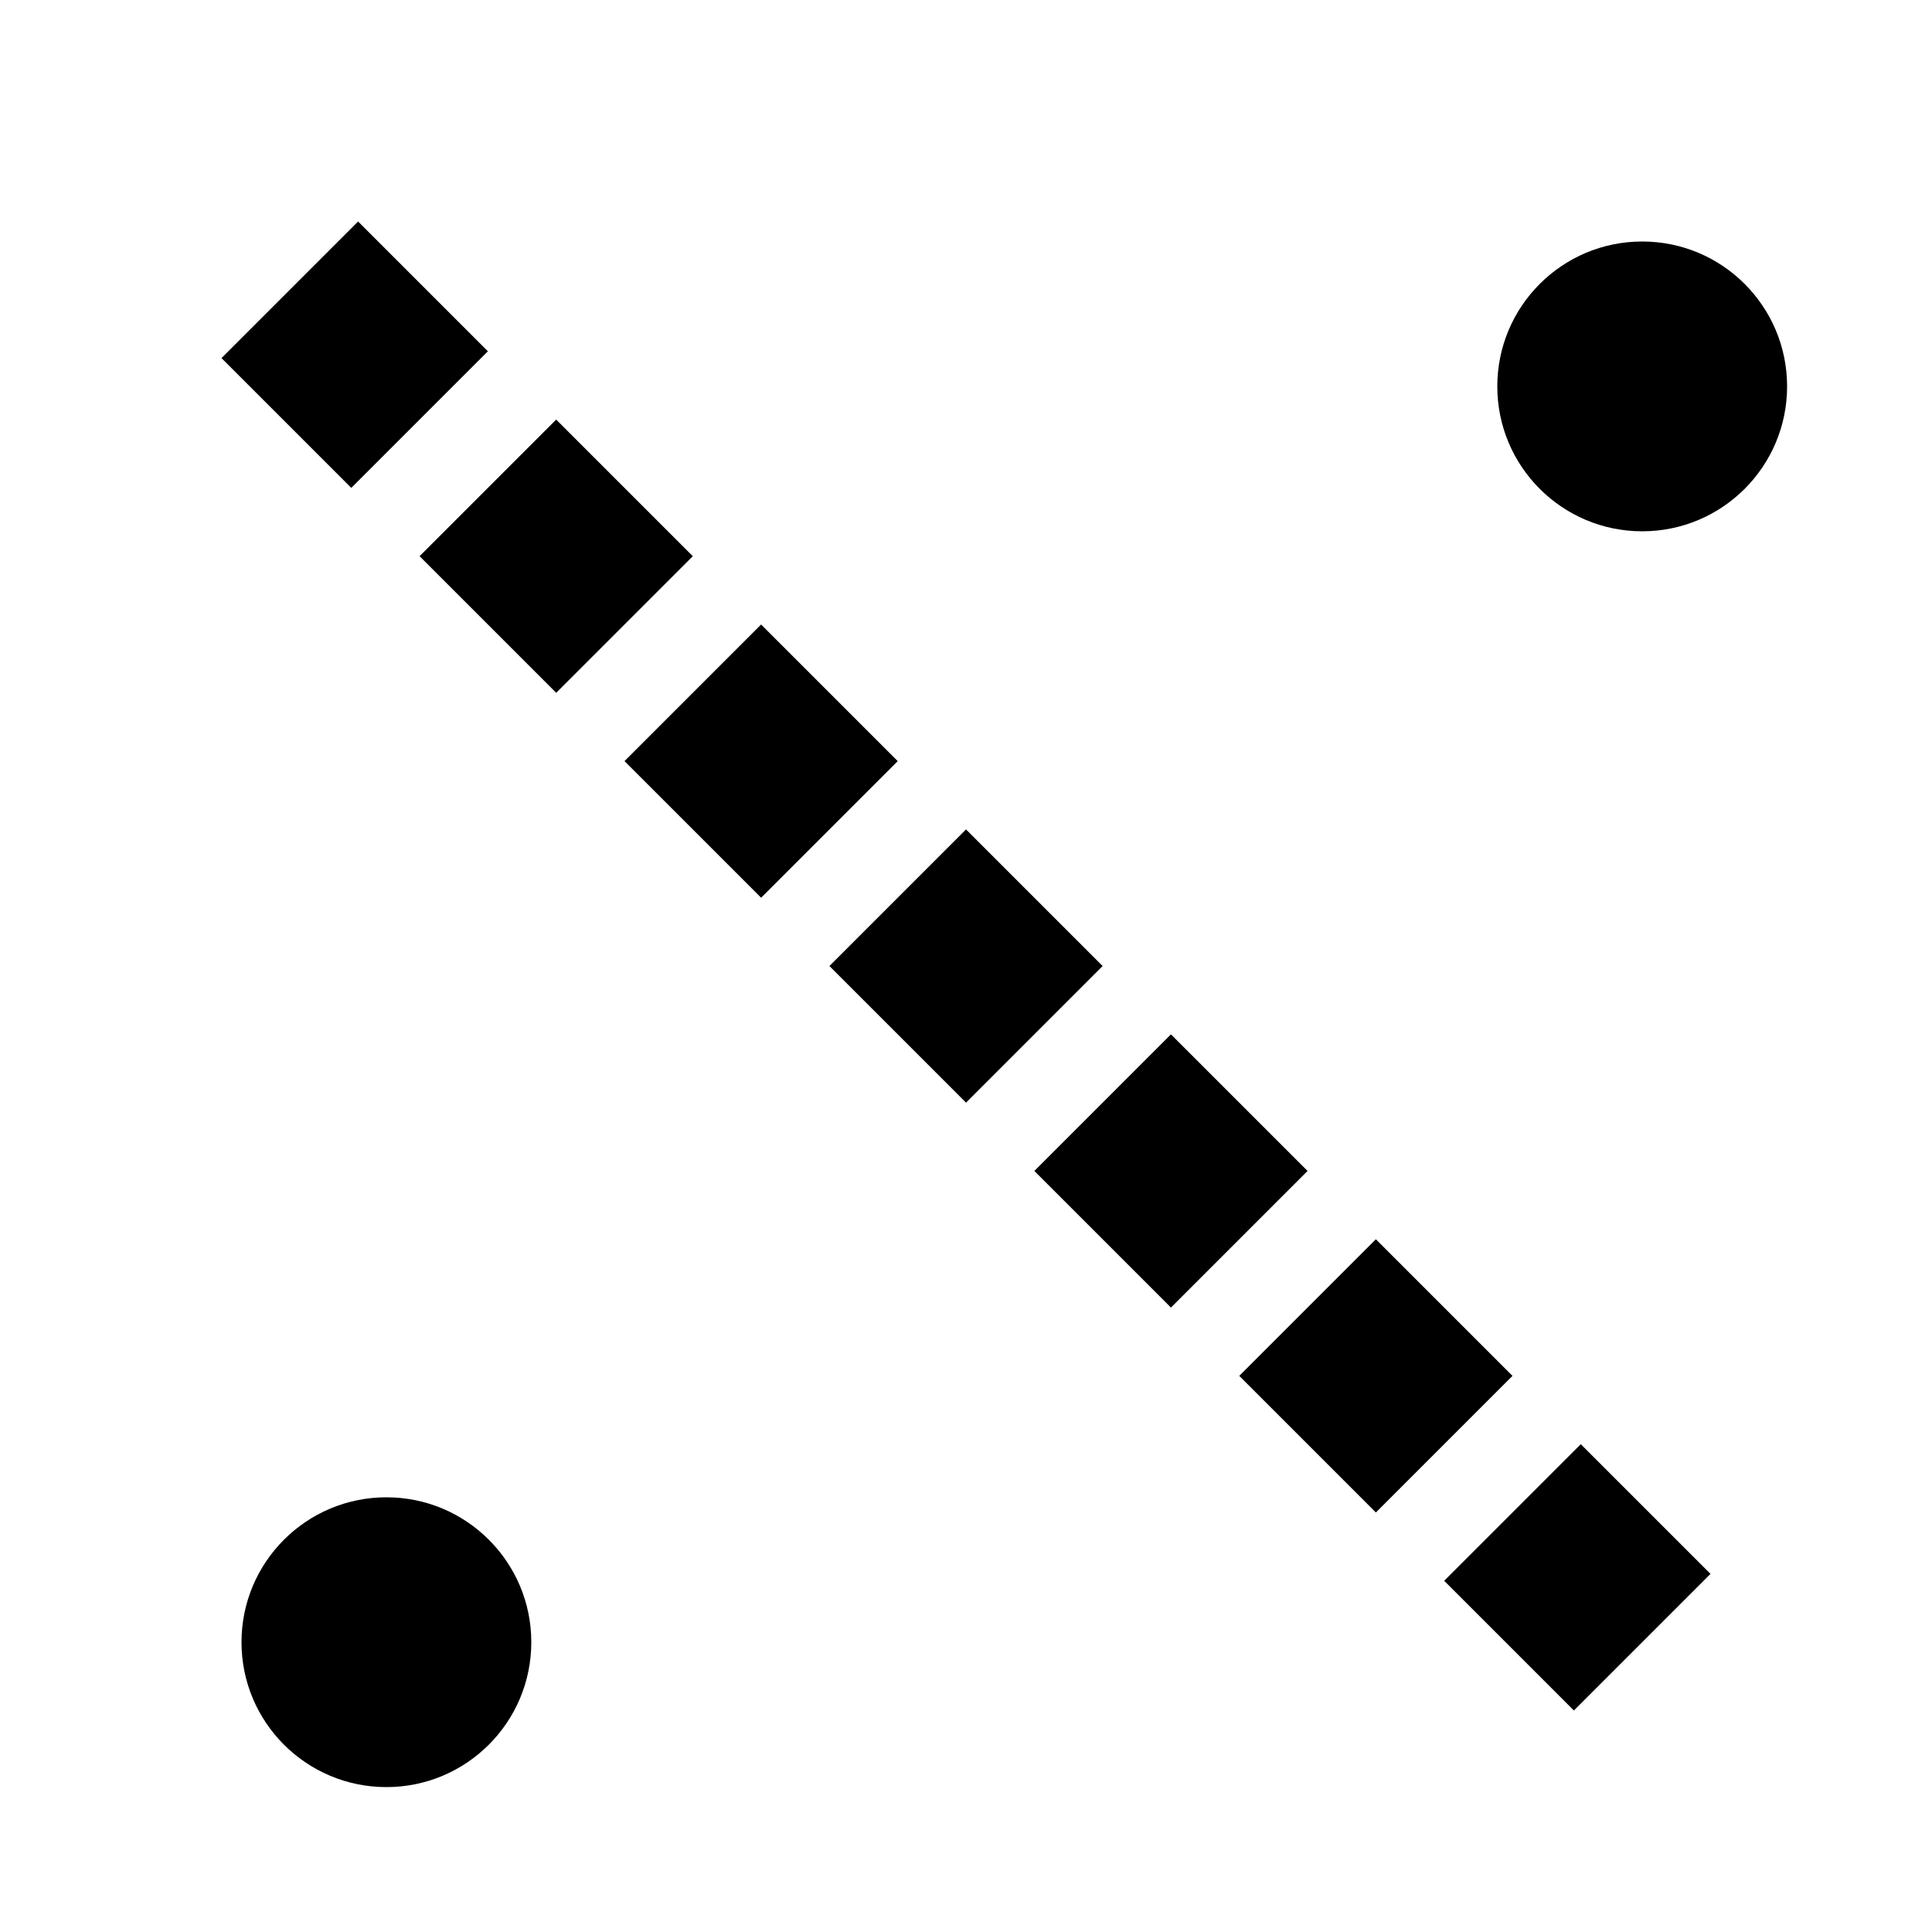 <svg version="1.1" xmlns="http://www.w3.org/2000/svg" class="svg-code" viewBox="0 0 20 20" stroke="black" fill="black">
	<defs>
		<code>
			<![CDATA[
svg.size(20, 20).stroke("black").fill("black");

svg.circle(4, 17, 1.5).stroke("none");
svg.circle(17, 4, 1.5).stroke("none");
svg.line(3, 3, 17, 17)
  .strokeDasharray("2 1")
  .strokeDashoffset(0.1)
  .strokeWidth(2);
]]>
		</code>
	</defs>
	<circle cx="4" cy="17" r="1.5" stroke="none"/>
	<circle cx="17" cy="4" r="1.5" stroke="none"/>
	<line x1="3" y1="3" x2="17" y2="17" stroke-dasharray="2 1" stroke-dashoffset="0.1" stroke-width="2"/>
</svg>